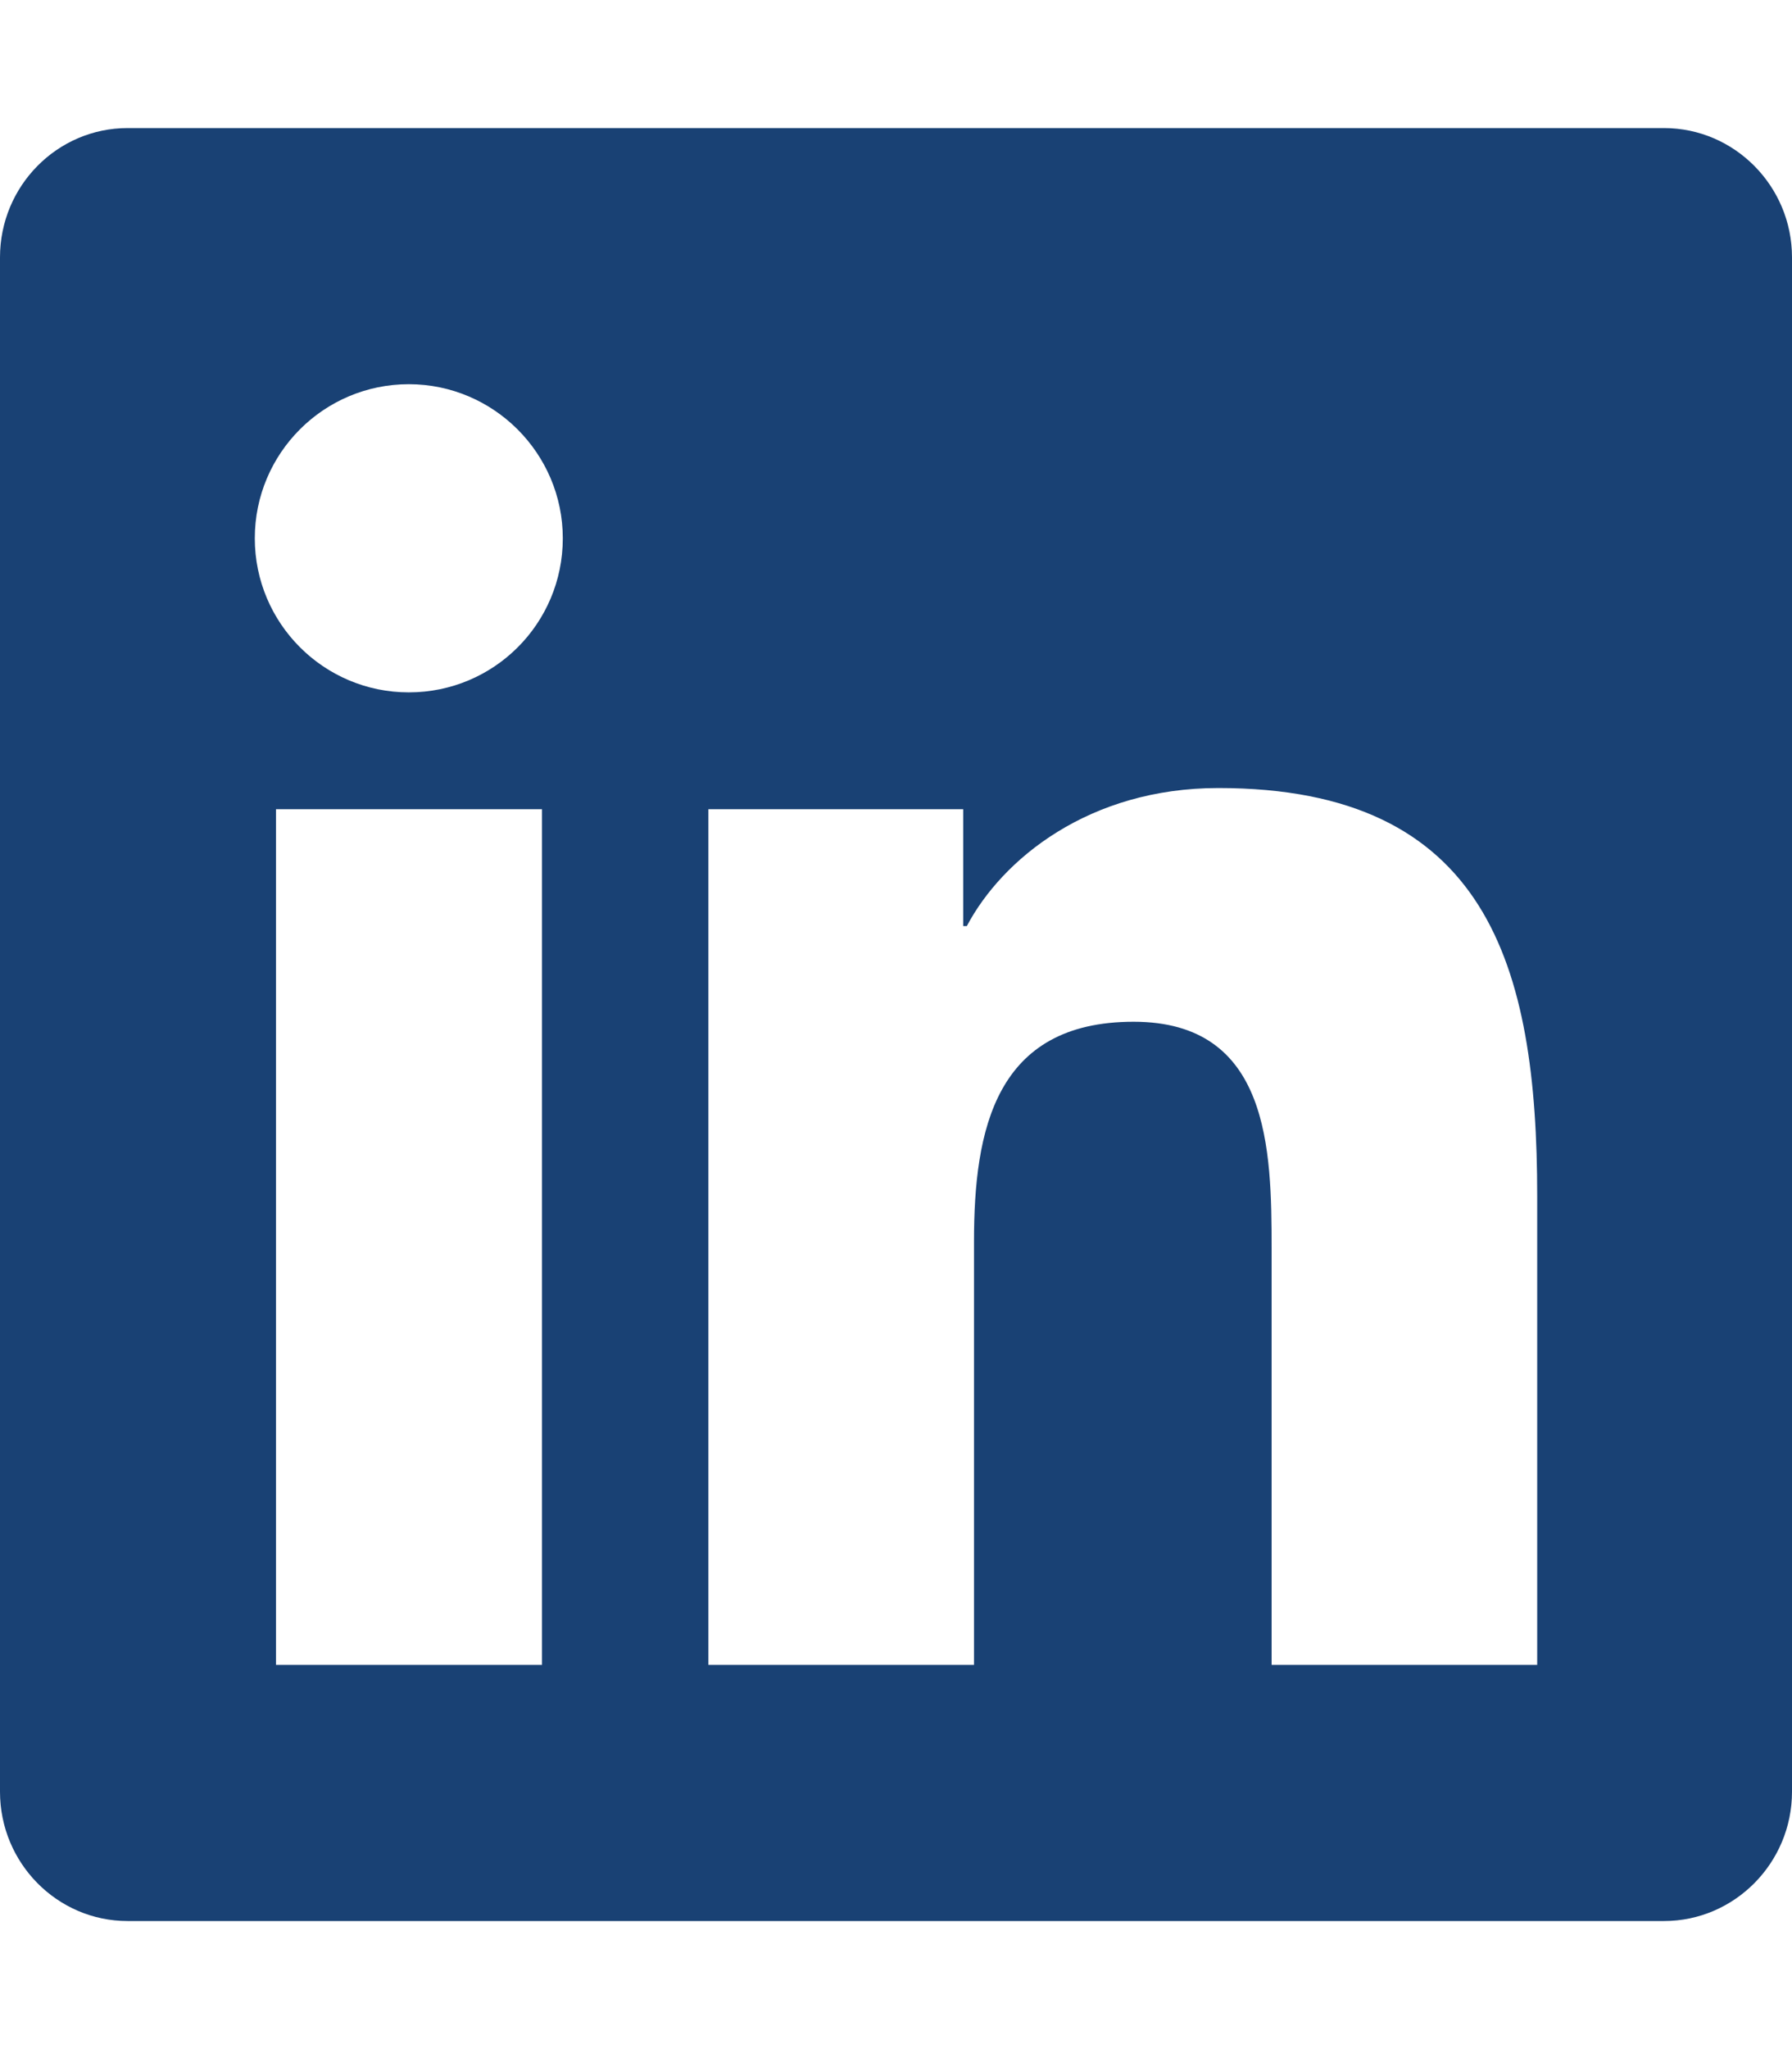 <?xml version="1.0" encoding="UTF-8"?>
<svg width="448px" height="512px" viewBox="0 0 448 512" xmlns="http://www.w3.org/2000/svg" xmlns:xlink="http://www.w3.org/1999/xlink" version="1.1">
 <!-- Generated by Pixelmator Pro 1.3.4 -->
 <path id="path" d="M416 32 L31.9 32 C14.3 32 0 46.5 0 64.3 L0 447.7 C0 465.5 14.3 480 31.9 480 L416 480 C433.6 480 448 465.5 448 447.7 L448 64.3 C448 46.5 433.6 32 416 32 Z M135.4 416 L69 416 69 202.2 135.5 202.2 135.5 416 Z M102.2 173 C80.9 173 63.7 155.7 63.7 134.5 63.7 113.3 80.9 96 102.2 96 123.4 96 140.7 113.3 140.7 134.5 140.7 155.8 123.5 173 102.2 173 Z M384.3 416 L317.9 416 317.9 312 C317.9 287.2 317.4 255.3 283.4 255.3 248.8 255.3 243.5 282.3 243.5 310.2 L243.5 416 177.1 416 177.1 202.2 240.8 202.2 240.8 231.4 241.7 231.4 C250.6 214.6 272.3 196.9 304.6 196.9 371.8 196.9 384.3 241.2 384.3 298.8 L384.3 416 Z" fill="#194174" fill-opacity="1" stroke="none"/>
</svg>
